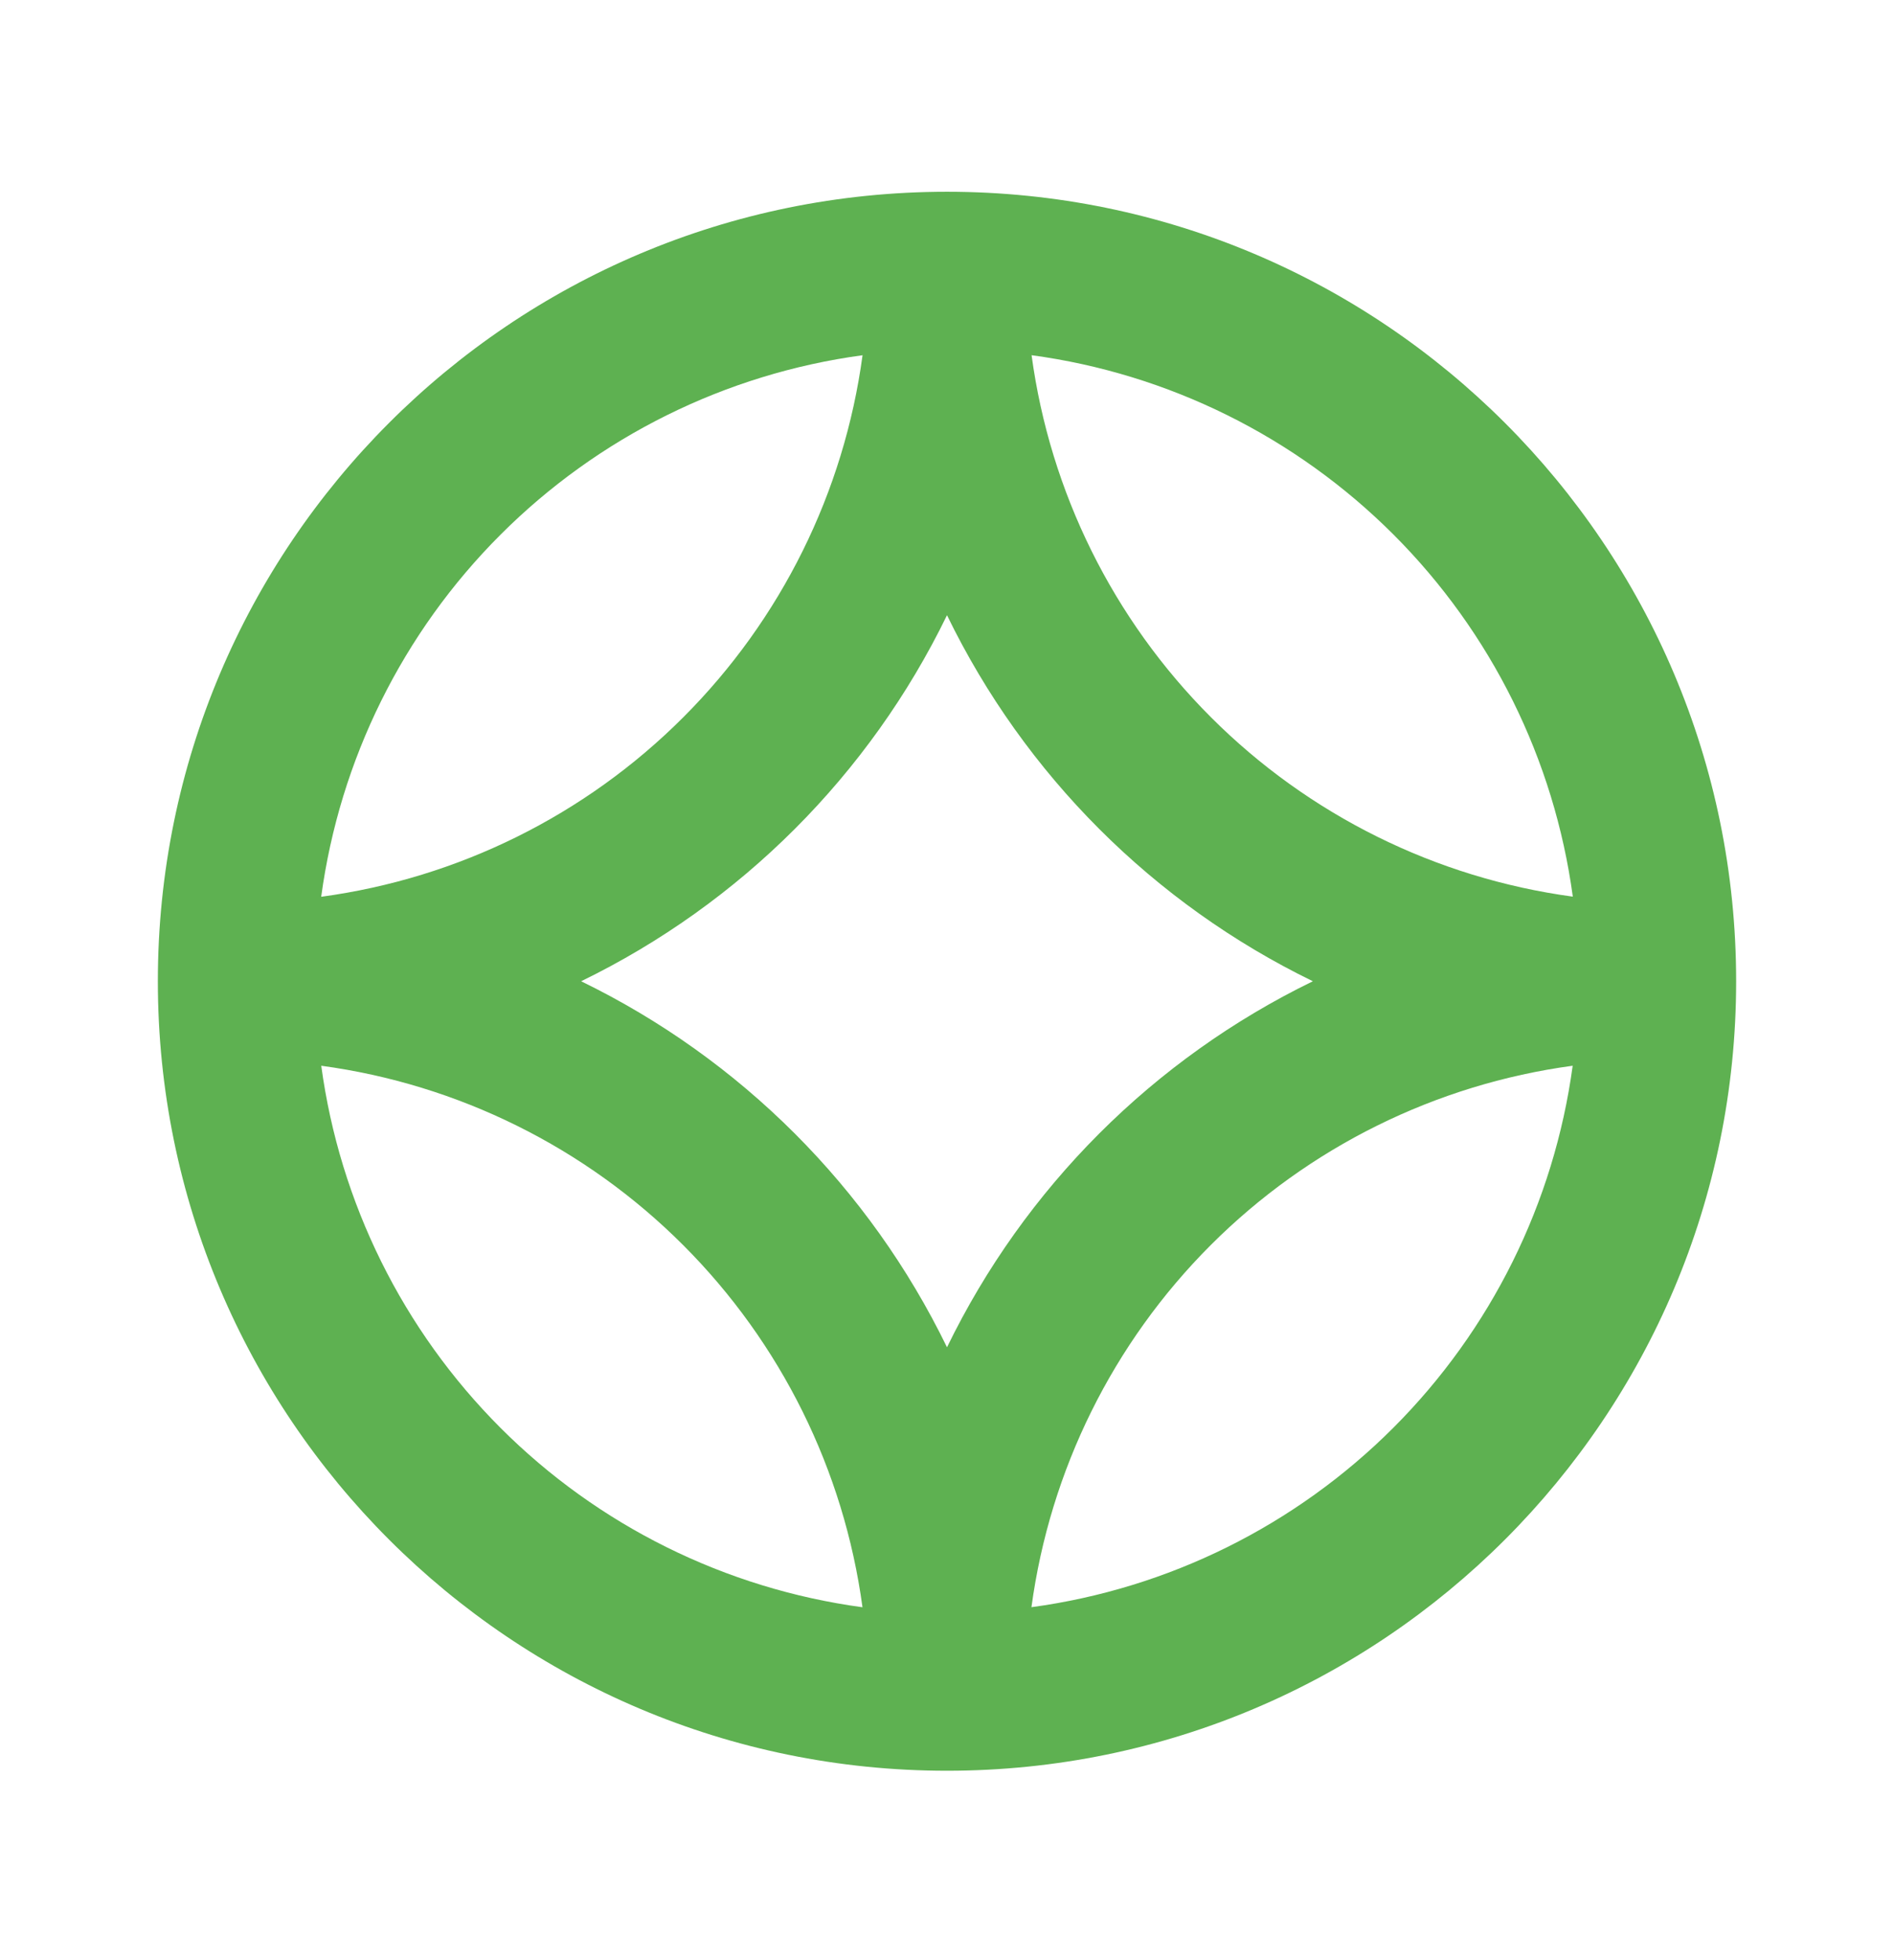 <svg width="29" height="30" viewBox="0 0 29 30" fill="none" xmlns="http://www.w3.org/2000/svg">
<path fill-rule="evenodd" clip-rule="evenodd" d="M14.5 2.935C21.174 2.935 26.583 8.344 26.583 15.018C26.583 21.692 21.174 27.101 14.5 27.101C7.826 27.101 2.417 21.692 2.417 15.018C2.417 8.344 7.826 2.935 14.5 2.935ZM4.919 16.312C5.203 18.41 6.168 20.357 7.664 21.854C9.161 23.351 11.108 24.315 13.206 24.599C12.922 22.501 11.958 20.554 10.46 19.056C8.963 17.559 7.016 16.595 4.918 16.311M24.08 16.311C21.982 16.595 20.035 17.559 18.538 19.056C17.041 20.553 16.077 22.5 15.793 24.598C17.891 24.314 19.837 23.349 21.334 21.852C22.831 20.355 23.796 18.409 24.08 16.311ZM14.5 9.416C13.312 11.858 11.34 13.83 8.898 15.018C11.34 16.206 13.312 18.178 14.5 20.62C15.688 18.178 17.66 16.206 20.102 15.018C17.66 13.83 15.688 11.858 14.5 9.416ZM13.206 5.437C11.108 5.721 9.161 6.686 7.664 8.183C6.166 9.68 5.202 11.627 4.918 13.725C7.017 13.441 8.964 12.477 10.461 10.979C11.959 9.482 12.924 7.535 13.207 5.436M15.795 5.436C16.079 7.534 17.044 9.48 18.541 10.977C20.038 12.474 21.984 13.439 24.082 13.723C23.798 11.624 22.833 9.678 21.336 8.181C19.838 6.684 17.891 5.719 15.793 5.436" fill="#5EB151"/>
</svg>
